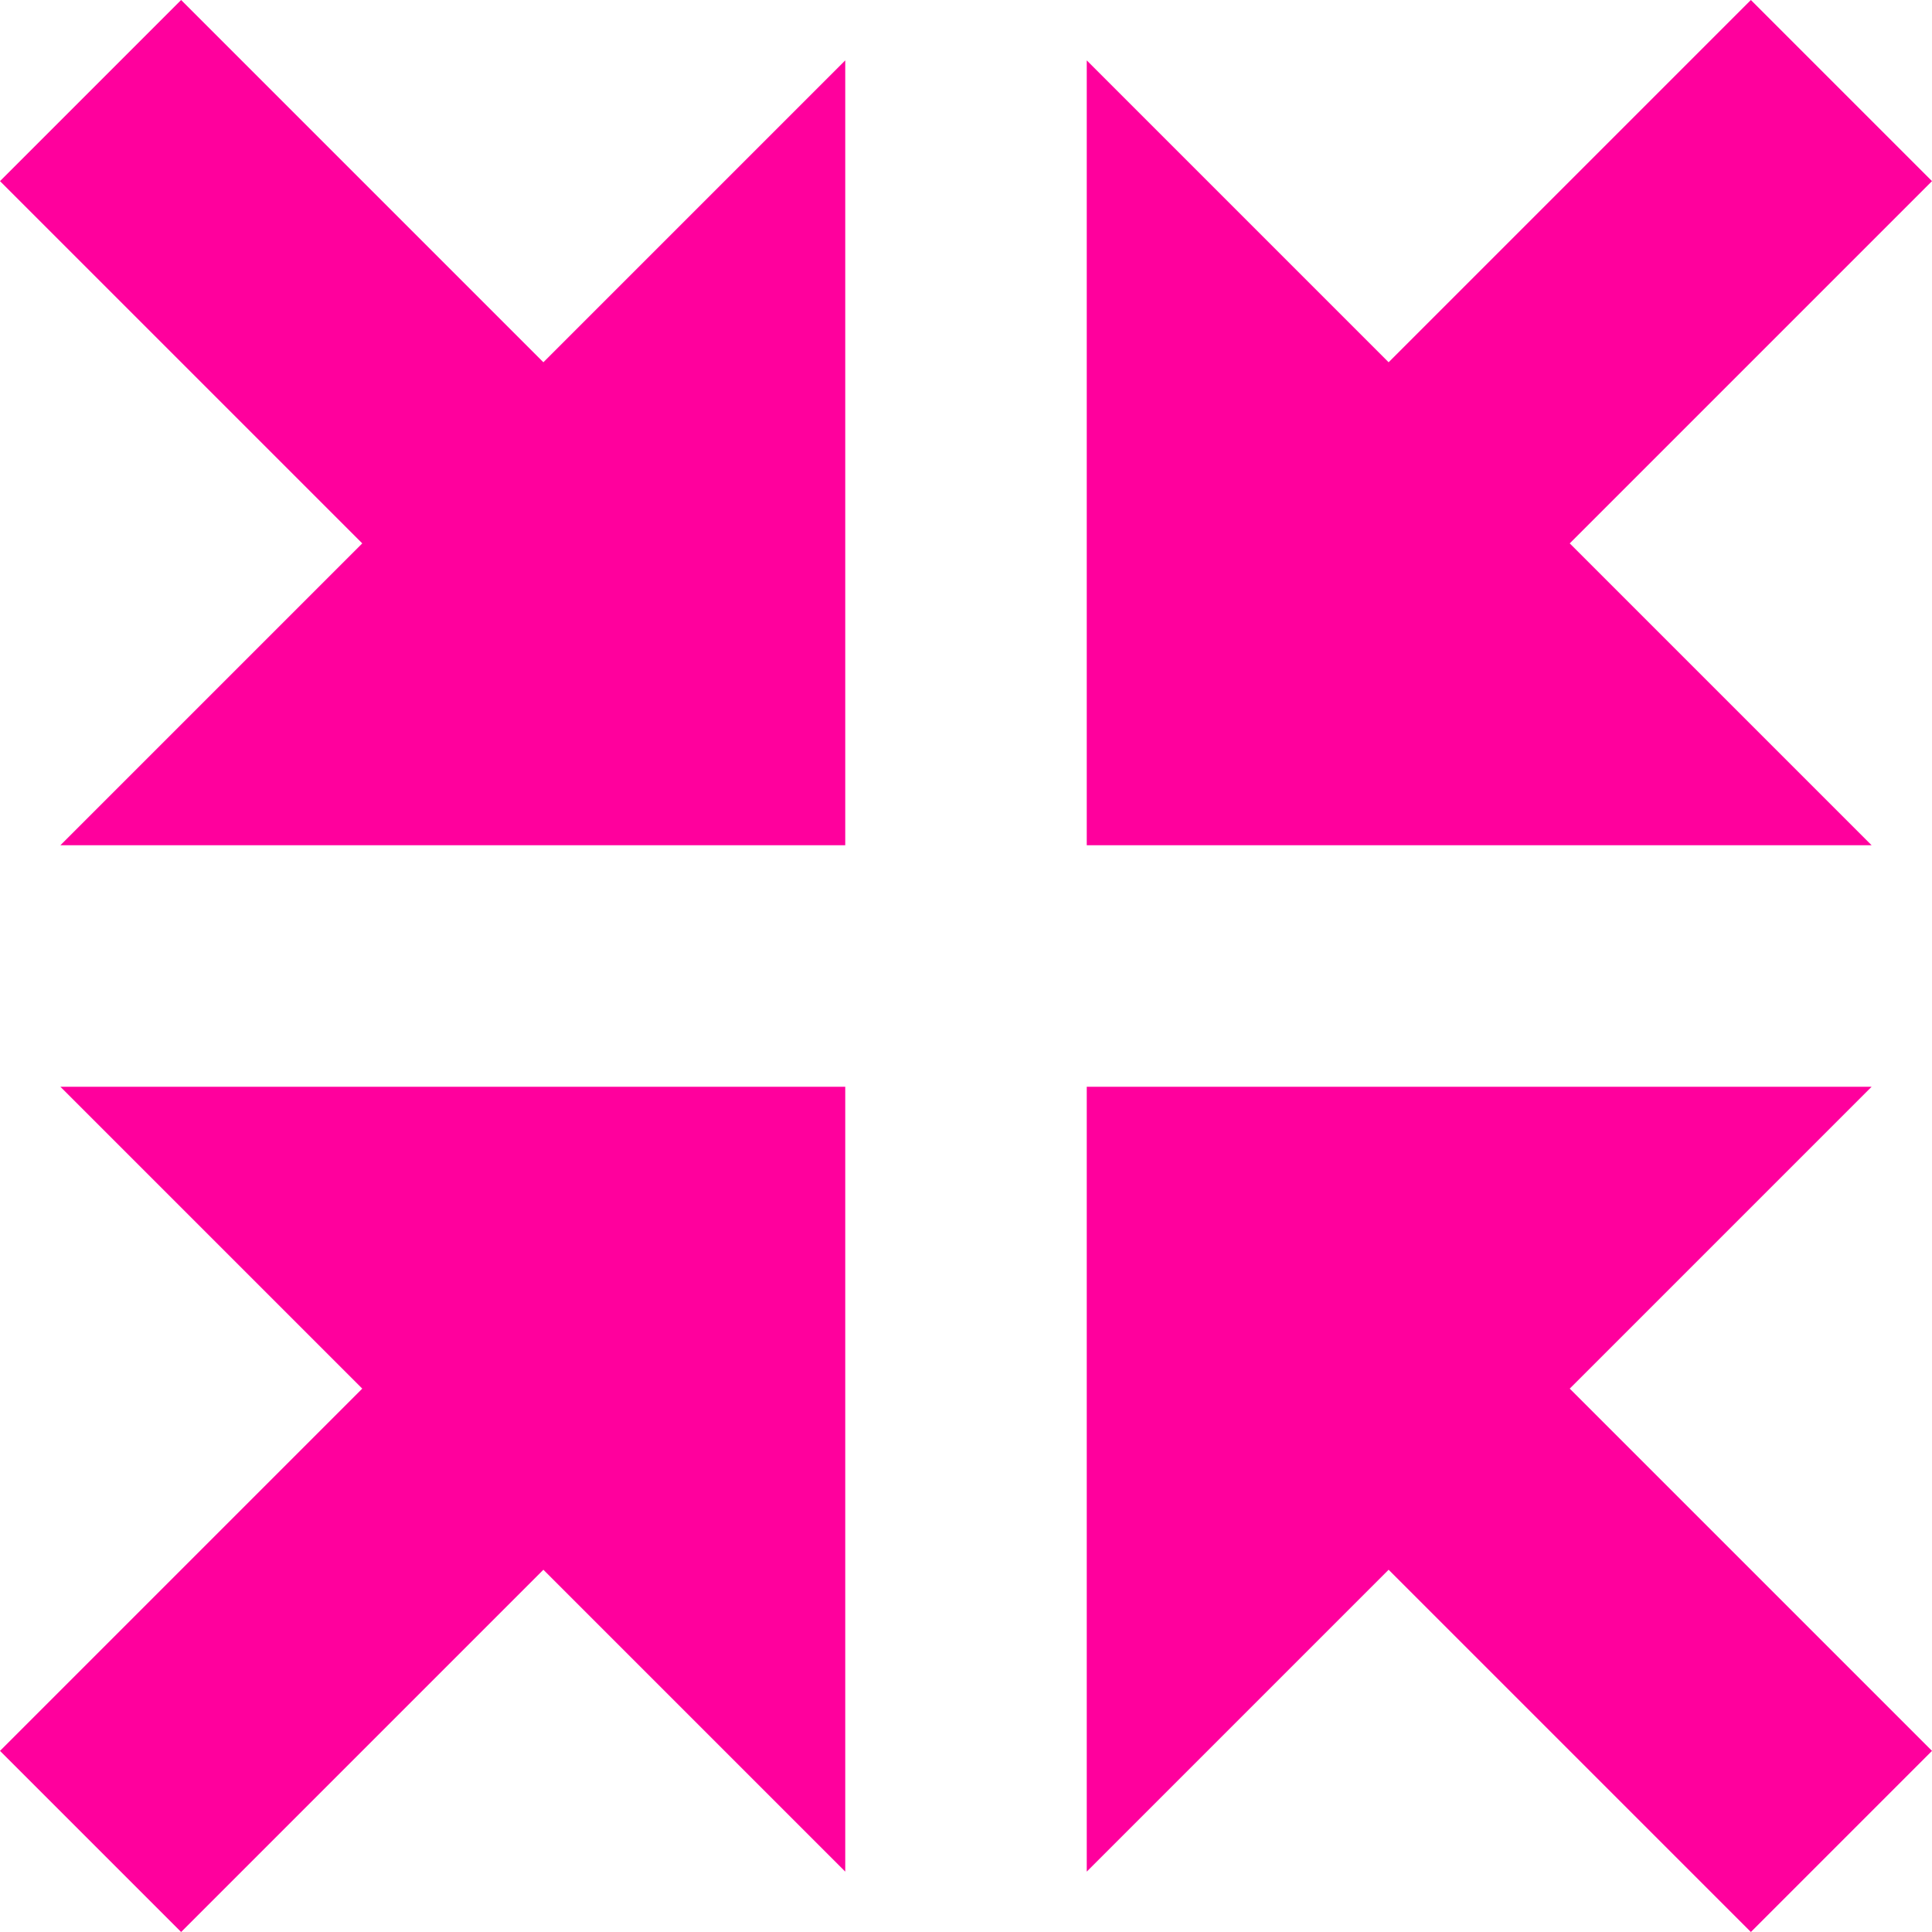<!-- Generated by IcoMoon.io -->
<svg version="1.1" xmlns="http://www.w3.org/2000/svg" width="32" height="32" viewBox="0 0 32 32">
<title>shrink</title>
<path fill="#ff009d" d="M18 14h13l-5-5 6-6-3-3-6 6-5-5z"></path>
<path fill="#ff009d" d="M18 18v13l5-5 6 6 3-3-6-6 5-5z"></path>
<path fill="#ff009d" d="M14 18h-13l5 5-6 6 3 3 6-6 5 5z"></path>
<path fill="#ff009d" d="M14 14v-13l-5 5-6-6-3 3 6 6-5 5z"></path>
</svg>
